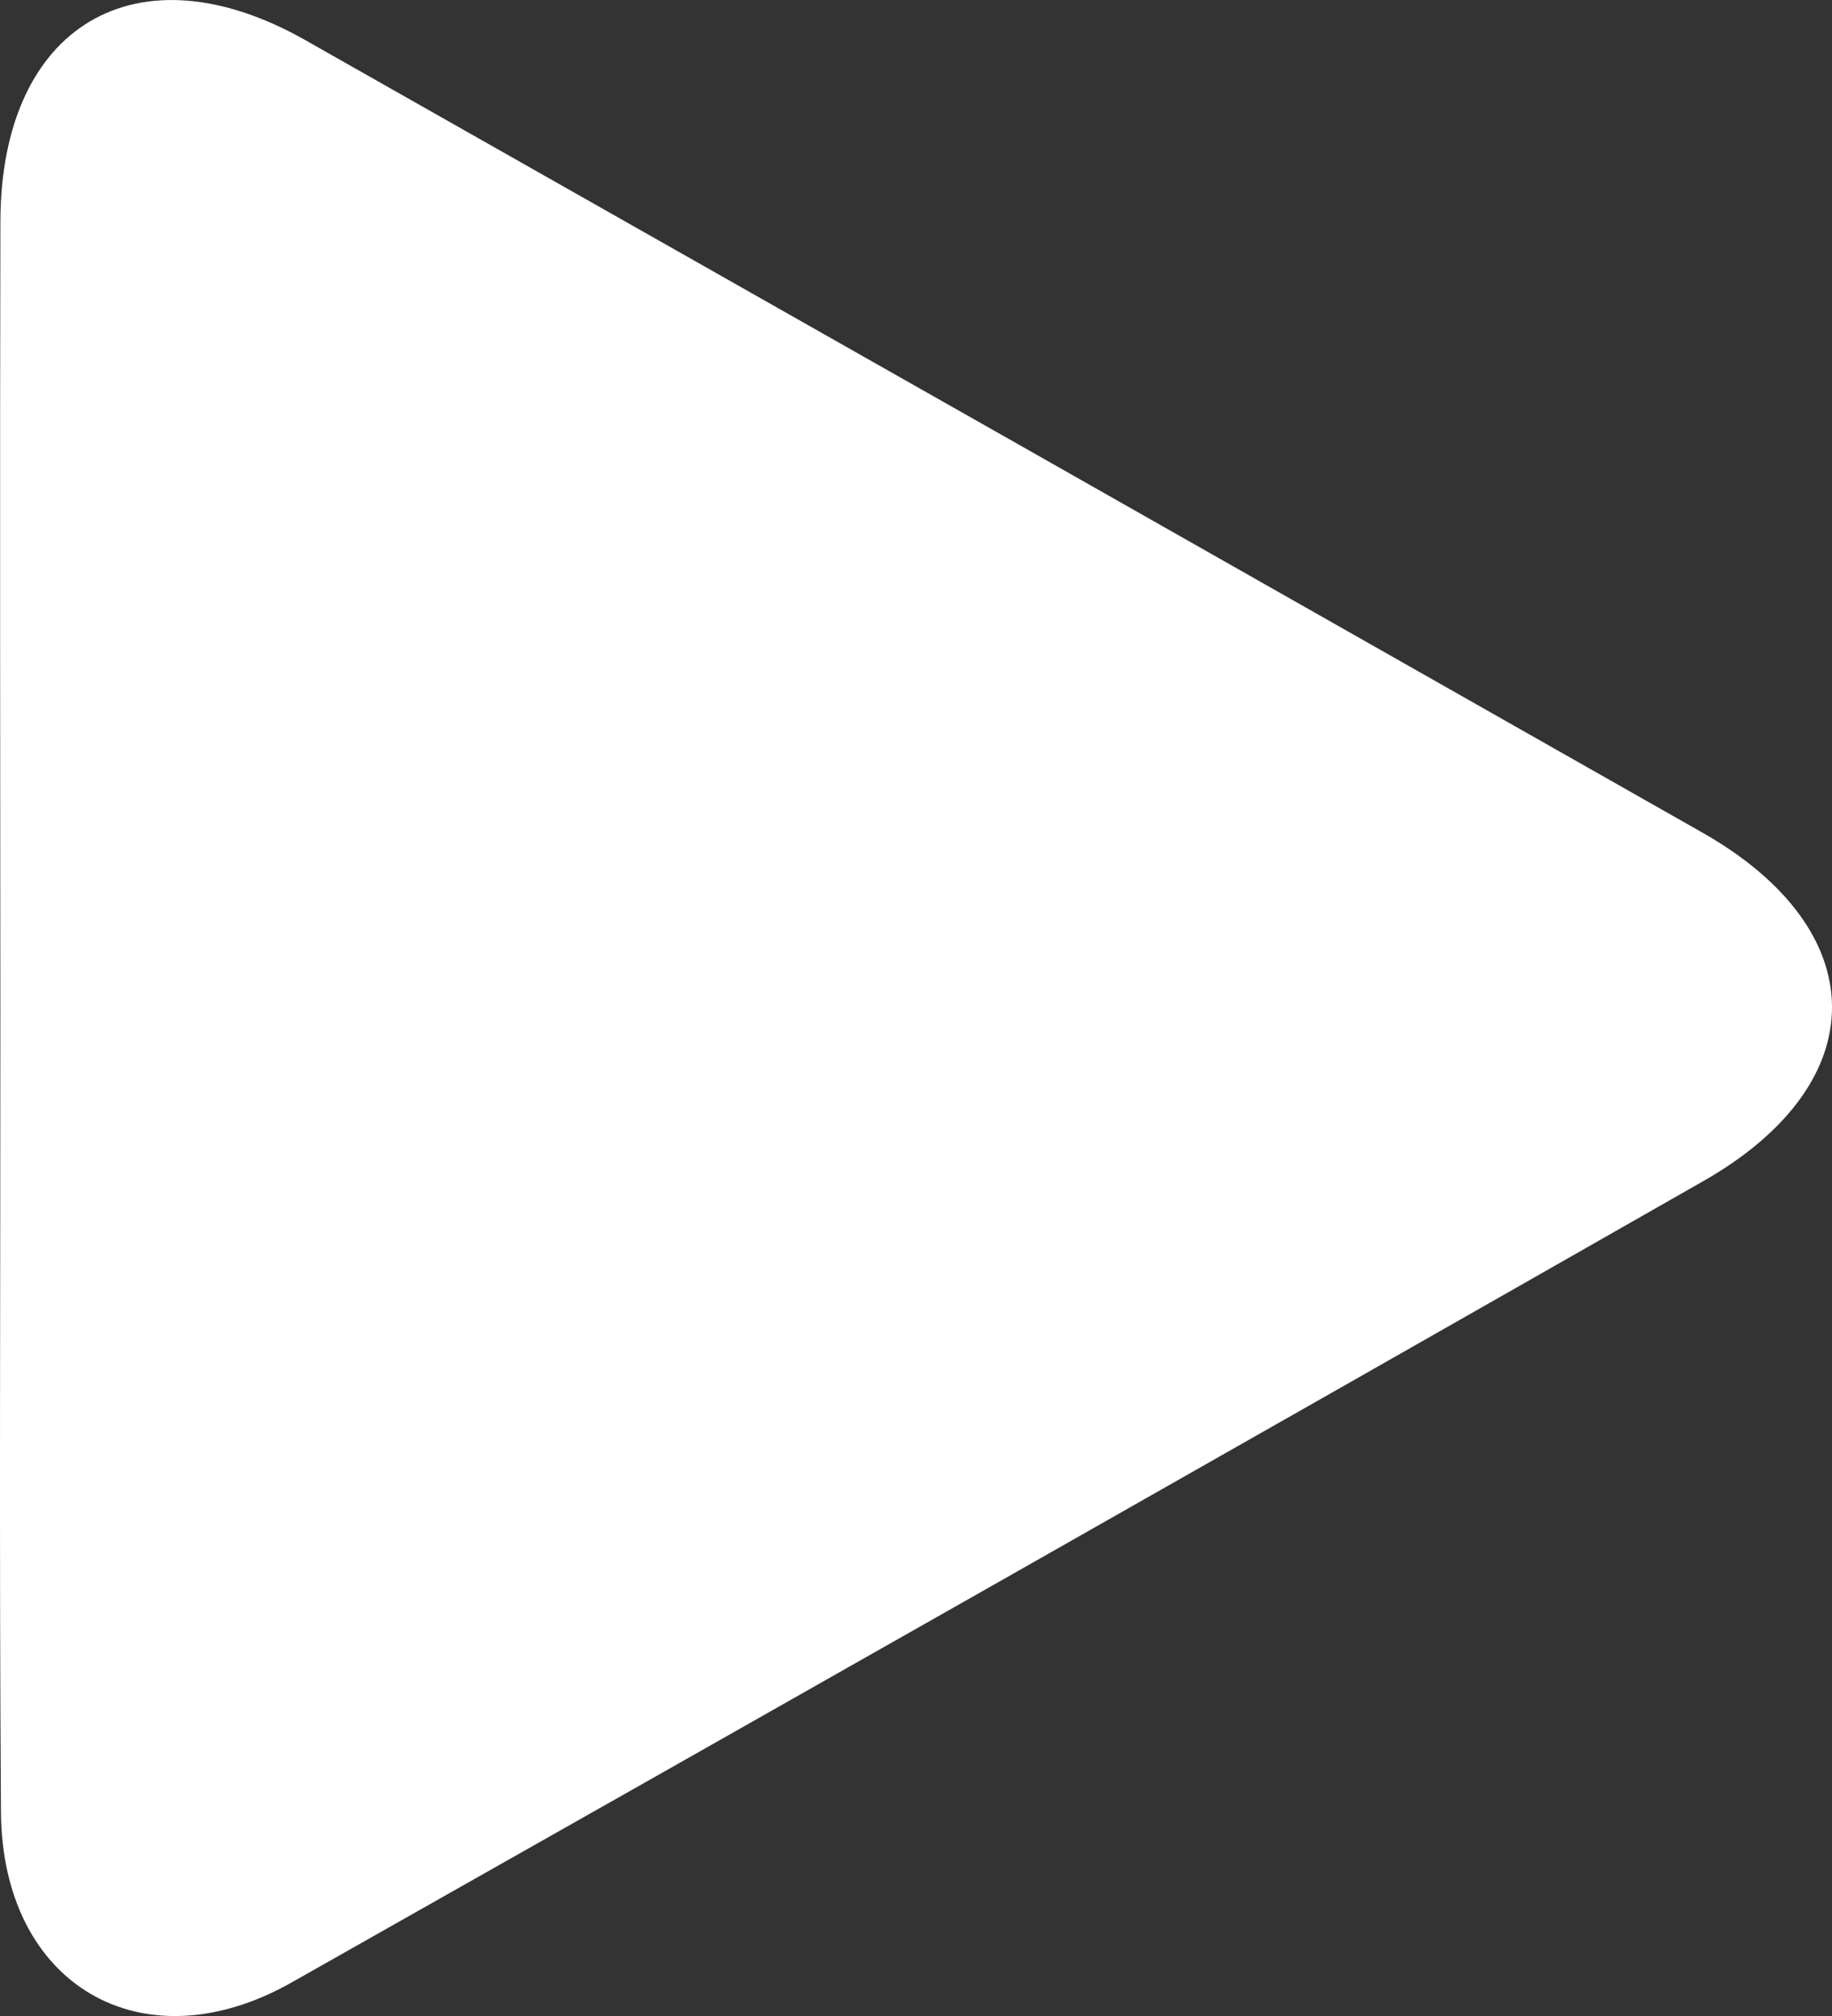 <svg width="50" height="55" viewBox="0 0 50 55" fill="none" xmlns="http://www.w3.org/2000/svg">
<rect x="0" y="0" width="50" height="55" fill="#333333" stroke="none"/>
<path d="M0.01 27.5C0.007 20.346 -0.006 13.19 0.011 6.036C0.024 0.692 3.736 -1.509 8.333 1.095C21.046 8.296 33.755 15.501 46.461 22.714C51.158 25.38 51.193 29.541 46.489 32.222C33.658 39.538 20.812 46.821 7.955 54.087C3.879 56.391 0.059 54.158 0.026 49.438C-0.024 42.125 0.014 34.813 0.01 27.5Z" fill="white"/>
</svg>
